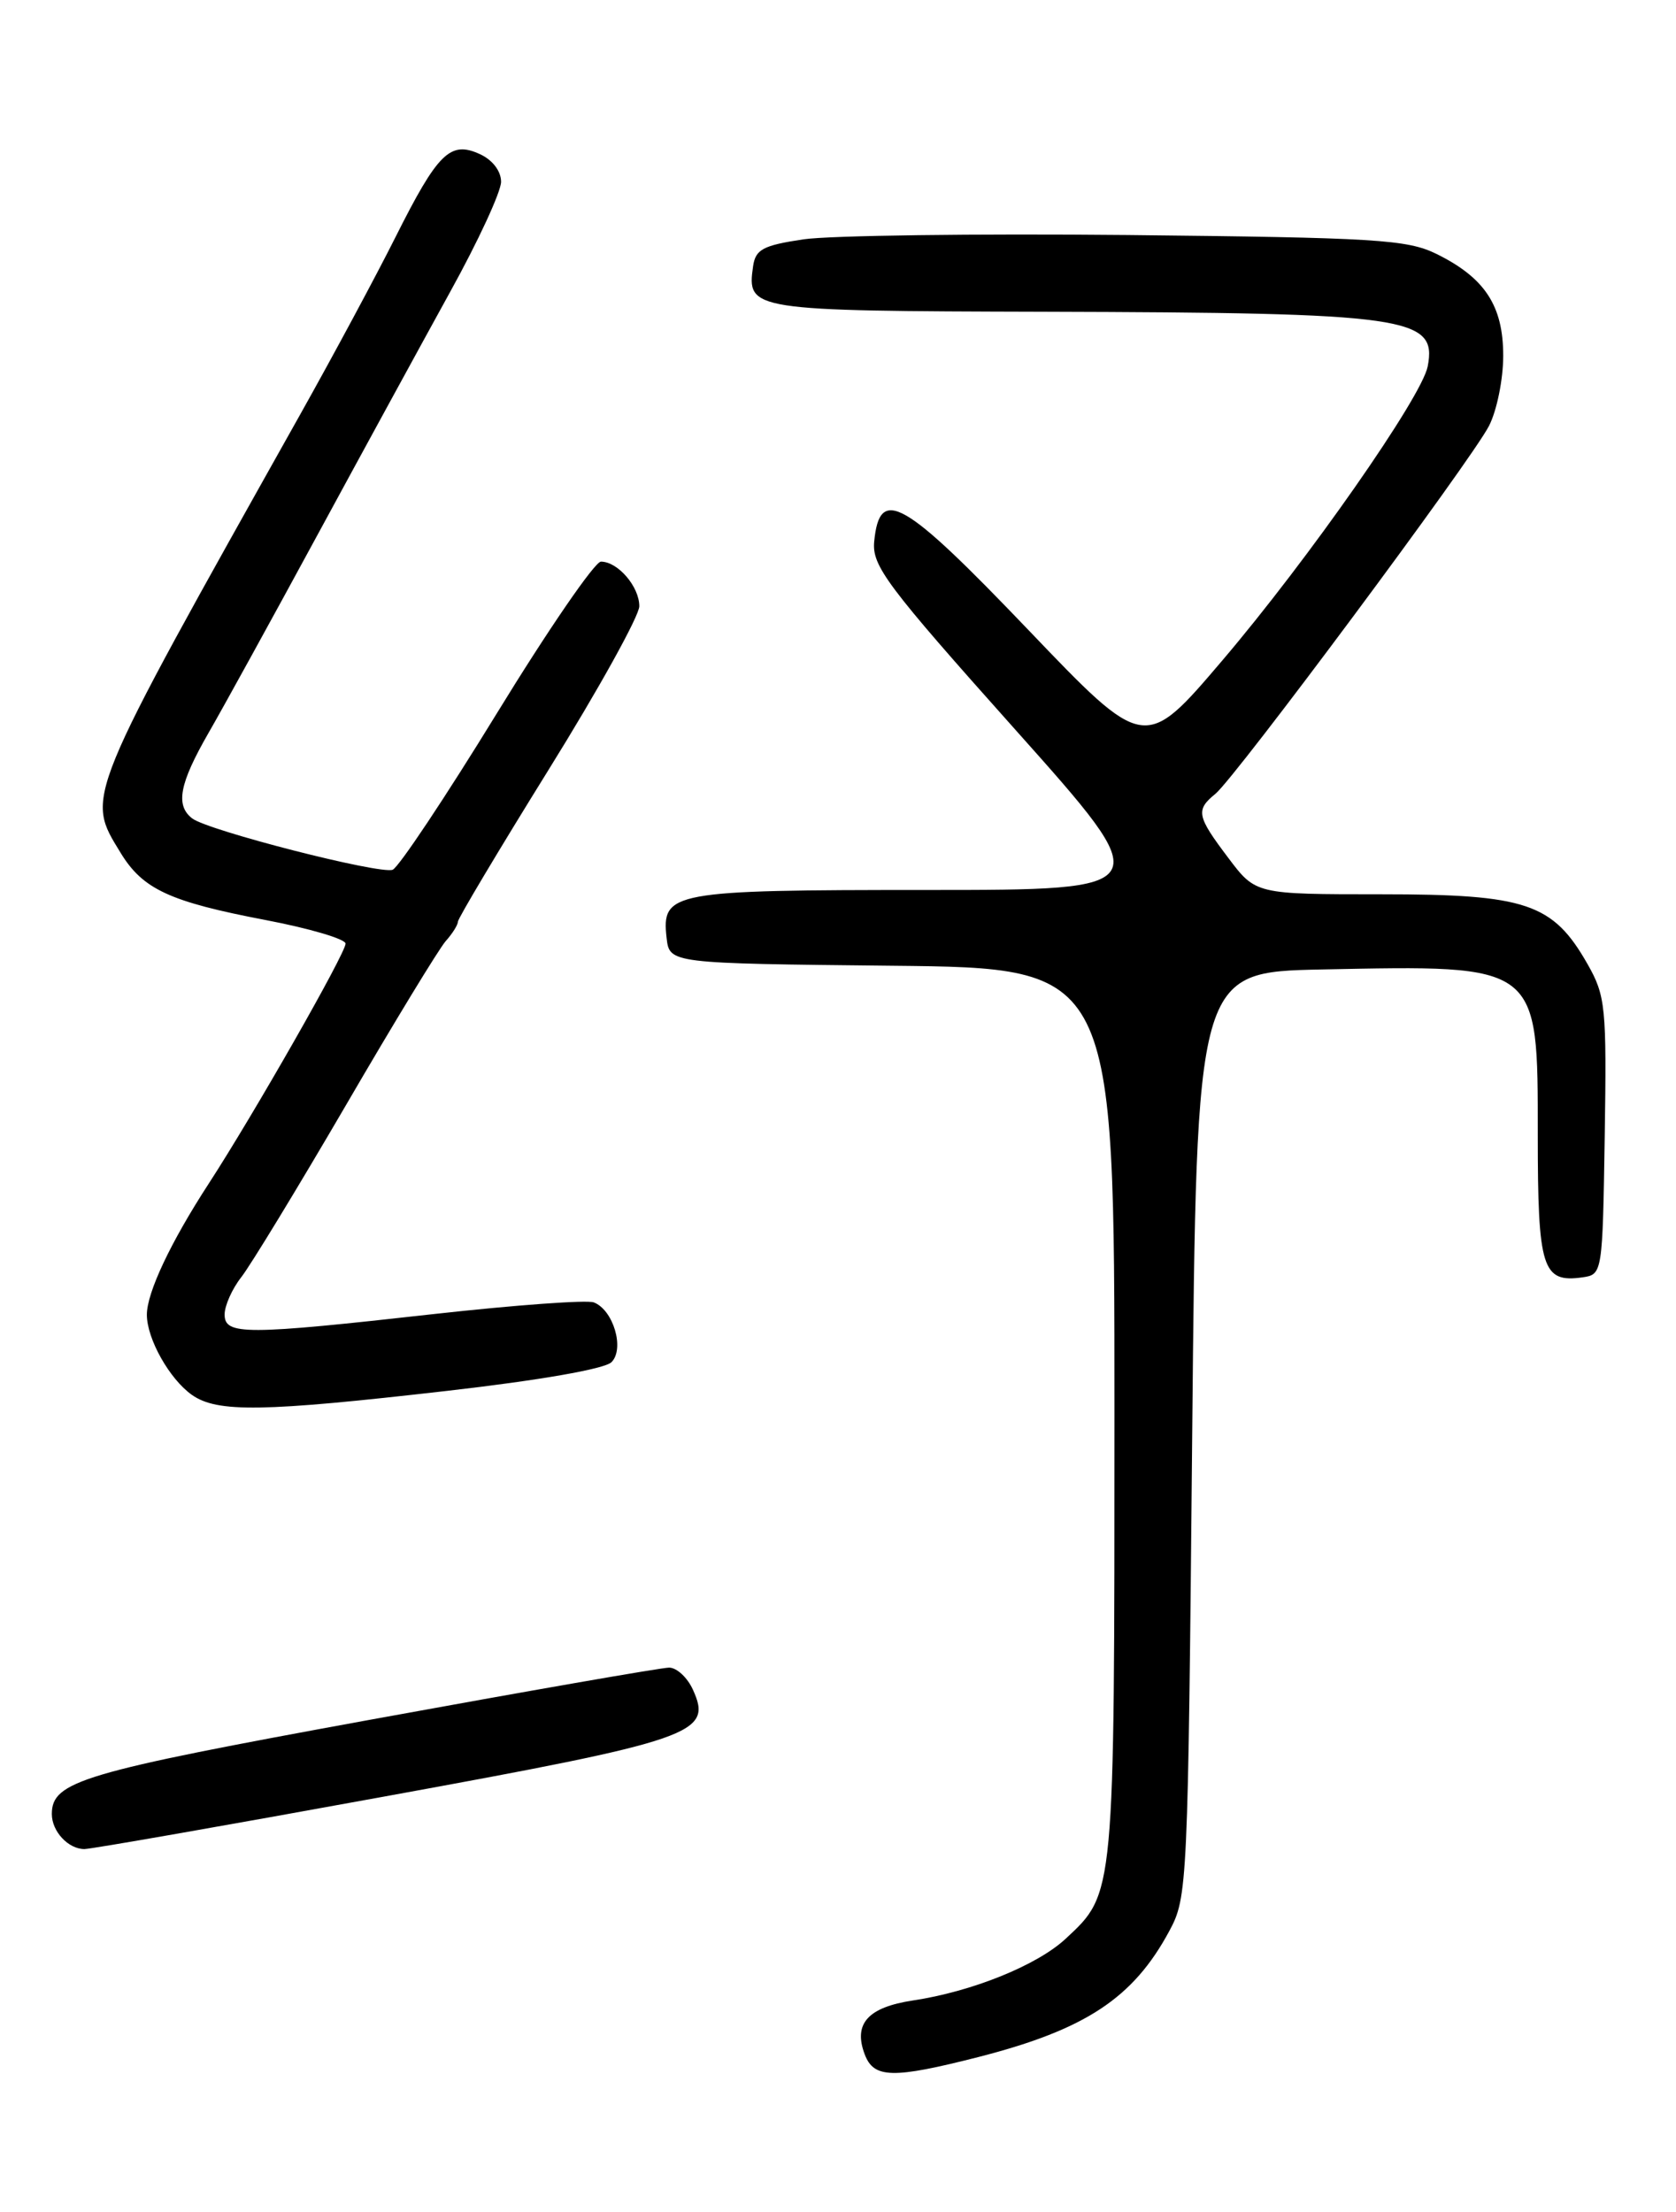 <?xml version="1.0" encoding="UTF-8" standalone="no"?>
<!DOCTYPE svg PUBLIC "-//W3C//DTD SVG 1.1//EN" "http://www.w3.org/Graphics/SVG/1.1/DTD/svg11.dtd" >
<svg xmlns="http://www.w3.org/2000/svg" xmlns:xlink="http://www.w3.org/1999/xlink" version="1.1" viewBox="0 0 194 256">
 <g >
 <path fill="currentColor"
d=" M 113.28 238.06 C 125.64 234.89 131.16 231.26 135.34 223.50 C 137.46 219.58 137.51 218.42 138.00 166.00 C 138.50 112.50 138.50 112.50 153.00 112.20 C 178.30 111.69 178.00 111.46 178.00 131.38 C 178.00 146.85 178.52 148.49 183.19 147.83 C 185.48 147.50 185.50 147.36 185.75 131.50 C 185.98 116.50 185.85 115.25 183.75 111.56 C 179.75 104.54 176.67 103.50 159.93 103.50 C 145.35 103.50 145.35 103.50 142.18 99.29 C 138.52 94.45 138.38 93.75 140.69 91.87 C 142.99 89.99 170.30 53.28 172.35 49.30 C 173.26 47.54 174.00 43.89 174.00 41.18 C 174.00 35.39 171.89 32.16 166.28 29.39 C 162.88 27.72 159.29 27.50 130.50 27.20 C 112.90 27.03 96.03 27.25 93.00 27.70 C 88.32 28.40 87.45 28.86 87.17 30.82 C 86.44 35.93 86.83 35.99 120.87 36.08 C 163.05 36.20 166.36 36.67 165.26 42.40 C 164.59 45.93 151.46 64.72 141.50 76.42 C 132.50 86.99 132.50 86.99 119.00 72.87 C 104.53 57.75 101.82 56.20 101.19 62.67 C 100.92 65.49 102.61 67.75 117.49 84.41 C 134.09 103.00 134.09 103.00 107.23 103.00 C 77.70 103.00 76.56 103.21 77.16 108.55 C 77.50 111.50 77.50 111.50 103.25 111.77 C 129.00 112.03 129.00 112.03 129.00 163.55 C 129.00 219.55 129.04 219.09 123.36 224.37 C 120.06 227.45 112.50 230.50 105.68 231.52 C 100.46 232.31 98.75 234.21 100.09 237.75 C 101.14 240.55 103.32 240.60 113.28 238.06 Z  M 44.32 207.95 C 80.50 201.36 82.53 200.65 80.20 195.54 C 79.56 194.14 78.33 193.00 77.45 193.00 C 76.57 193.00 60.93 195.73 42.69 199.06 C 9.46 205.13 6.00 206.15 6.00 209.95 C 6.00 211.96 7.91 214.00 9.77 214.00 C 10.53 214.00 26.08 211.28 44.32 207.95 Z  M 51.75 160.97 C 62.44 159.75 70.00 158.43 70.78 157.65 C 72.33 156.10 70.99 151.59 68.73 150.73 C 67.94 150.43 59.70 151.03 50.40 152.06 C 28.35 154.53 26.00 154.53 26.00 152.13 C 26.00 151.11 26.87 149.16 27.93 147.81 C 28.99 146.46 34.44 137.51 40.03 127.93 C 45.61 118.34 50.82 109.79 51.59 108.92 C 52.37 108.05 53.00 107.04 53.00 106.68 C 53.00 106.31 57.72 98.40 63.50 89.09 C 69.28 79.79 74.00 71.27 74.00 70.16 C 74.00 67.89 71.52 65.00 69.56 65.00 C 68.85 65.00 63.42 72.91 57.49 82.59 C 51.56 92.26 46.14 100.39 45.45 100.66 C 43.98 101.22 24.09 96.13 22.25 94.72 C 20.29 93.21 20.76 90.71 24.10 84.89 C 25.81 81.93 31.48 71.62 36.70 62.00 C 41.92 52.38 48.85 39.69 52.09 33.81 C 55.34 27.94 58.00 22.19 58.00 21.04 C 58.00 19.80 57.01 18.50 55.53 17.83 C 52.11 16.27 50.68 17.68 45.78 27.44 C 43.56 31.87 38.59 41.12 34.73 48.00 C 9.56 92.88 9.90 92.05 13.96 98.70 C 16.53 102.92 19.64 104.36 30.75 106.48 C 35.84 107.45 40.00 108.68 40.00 109.21 C 40.00 110.33 29.34 129.02 24.15 137.00 C 19.75 143.77 17.00 149.59 17.00 152.16 C 17.00 154.95 19.63 159.62 22.22 161.44 C 25.16 163.50 30.37 163.42 51.75 160.97 Z "/>
</g>
</svg>